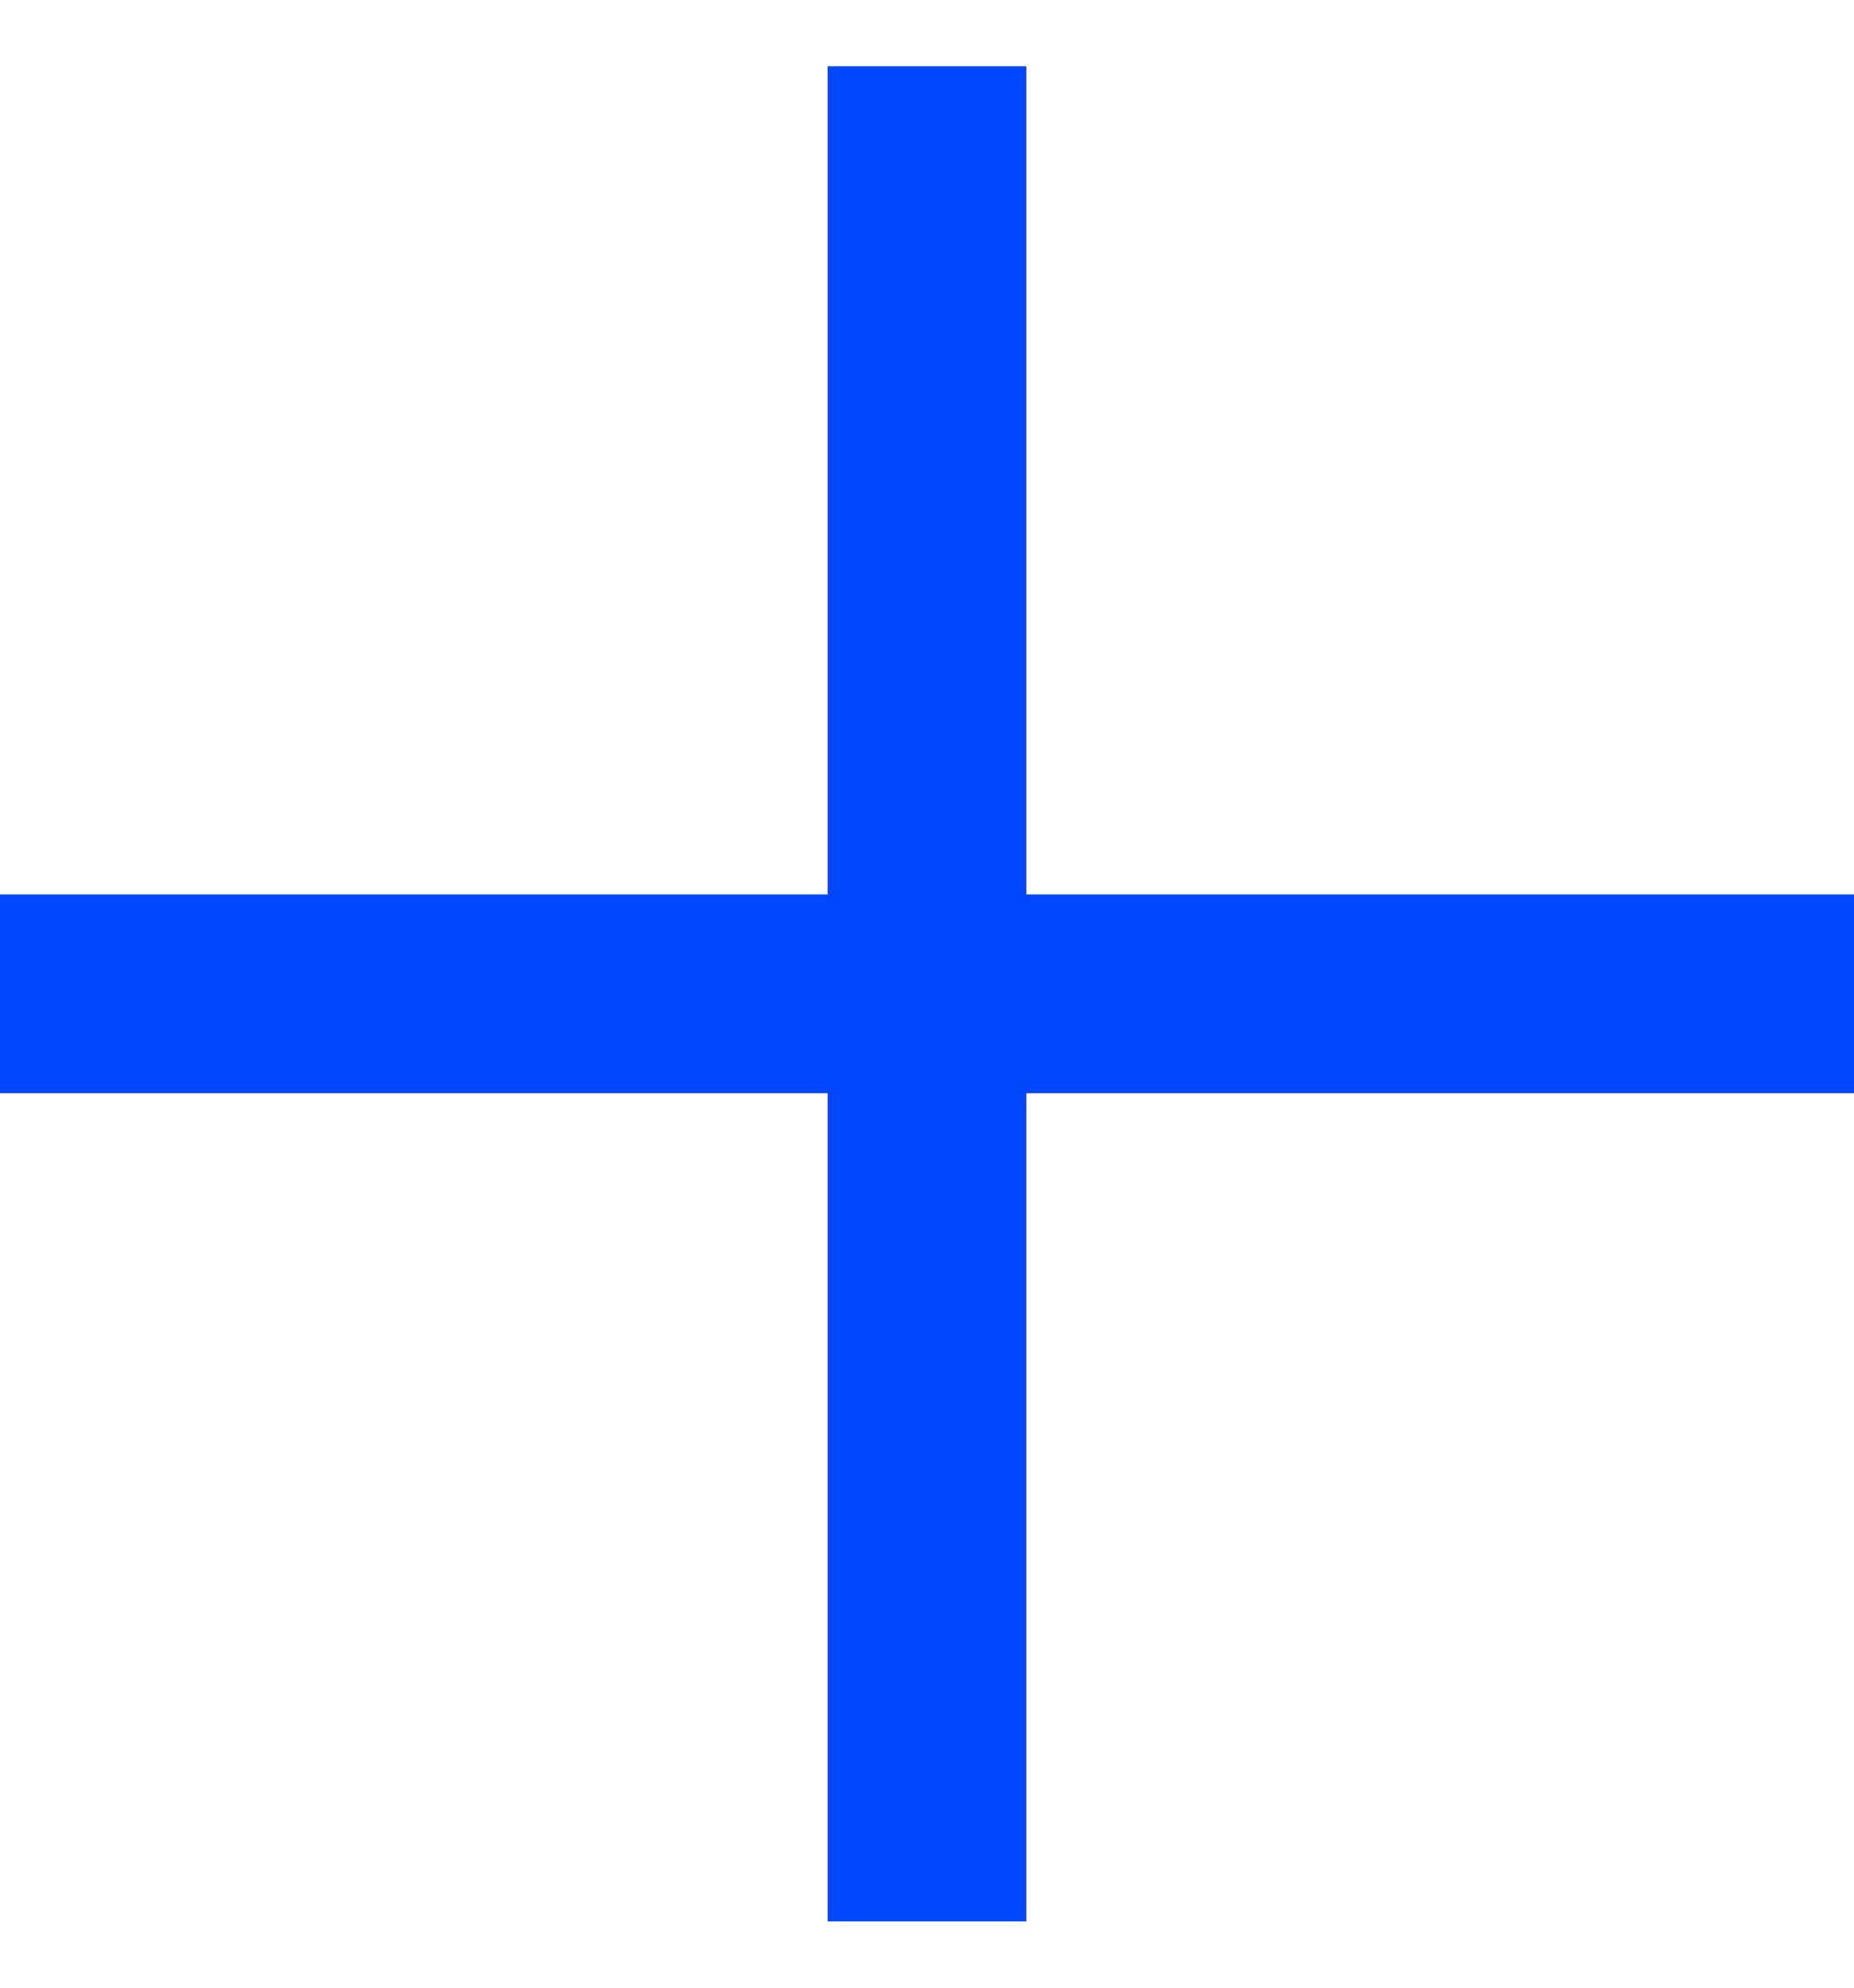 <svg width="14" height="15" viewBox="0 0 14 15" fill="none" xmlns="http://www.w3.org/2000/svg">
  <path fill-rule="evenodd" clip-rule="evenodd" d="M6.25 8.25V14.5H7.75V8.25H14V6.75H7.75V0.5H6.25V6.75H0V8.25H6.25Z" fill="#0047FF"/>
</svg>
